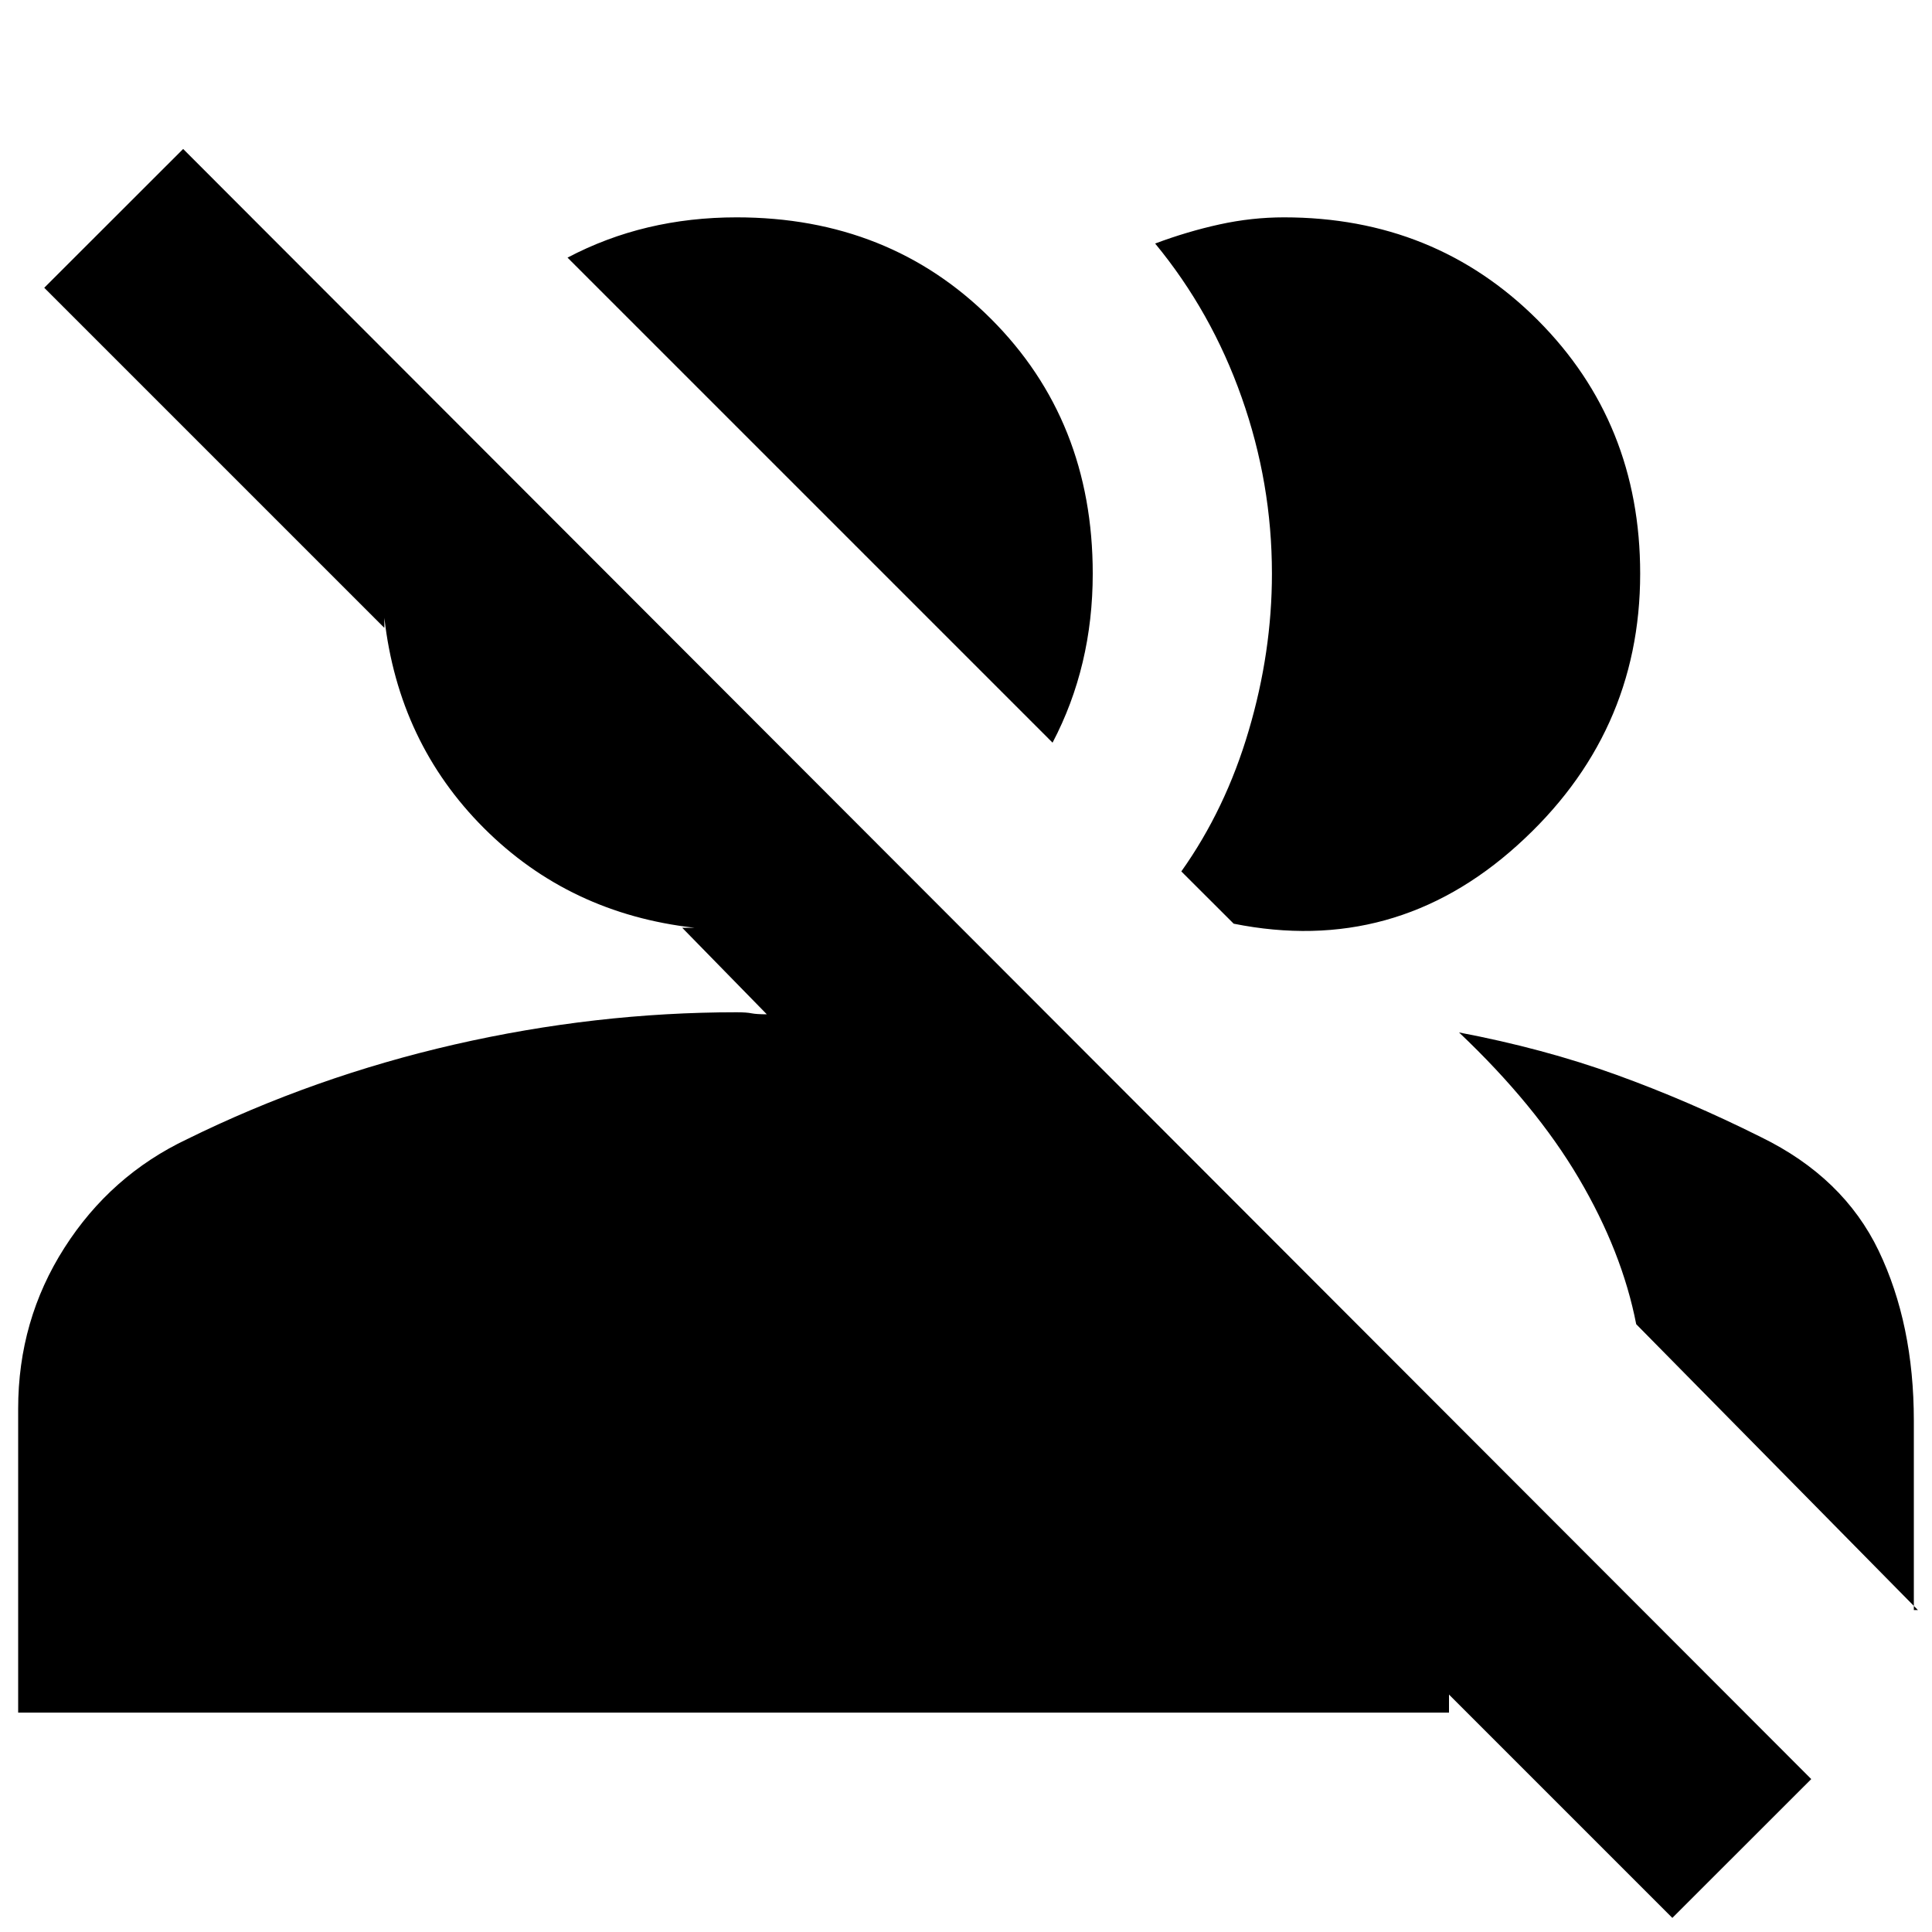 <svg xmlns="http://www.w3.org/2000/svg" height="20" width="20"><path d="M17.312 19.854 15 17.542V17.729H0.188V14.583Q0.188 13.667 0.667 12.917Q1.146 12.167 1.938 11.792Q3.25 11.146 4.708 10.812Q6.167 10.479 7.625 10.479Q7.729 10.479 7.781 10.49Q7.833 10.5 7.938 10.5L7.062 9.604Q7.104 9.604 7.125 9.604Q7.146 9.604 7.188 9.604Q5.896 9.458 5.01 8.573Q4.125 7.688 3.979 6.396Q3.979 6.438 3.979 6.448Q3.979 6.458 3.979 6.5L0.458 2.979L1.896 1.542L18.75 18.417ZM15.104 10.688Q15.979 10.854 16.729 11.125Q17.479 11.396 18.229 11.771Q19.083 12.188 19.448 12.948Q19.812 13.708 19.812 14.708V16.667H19.854L16.938 13.708Q16.792 12.958 16.344 12.198Q15.896 11.438 15.104 10.688ZM12.229 9.021Q12.688 8.375 12.927 7.562Q13.167 6.75 13.167 5.938Q13.167 5 12.854 4.115Q12.542 3.229 11.958 2.521Q12.292 2.396 12.625 2.323Q12.958 2.25 13.292 2.25Q14.854 2.25 15.917 3.312Q16.979 4.375 16.979 5.938Q16.979 7.604 15.708 8.75Q14.438 9.896 12.771 9.562ZM10.896 7.688 5.875 2.667Q6.271 2.458 6.708 2.354Q7.146 2.25 7.625 2.25Q9.208 2.25 10.26 3.302Q11.312 4.354 11.312 5.938Q11.312 6.417 11.208 6.854Q11.104 7.292 10.896 7.688Z"/></svg>